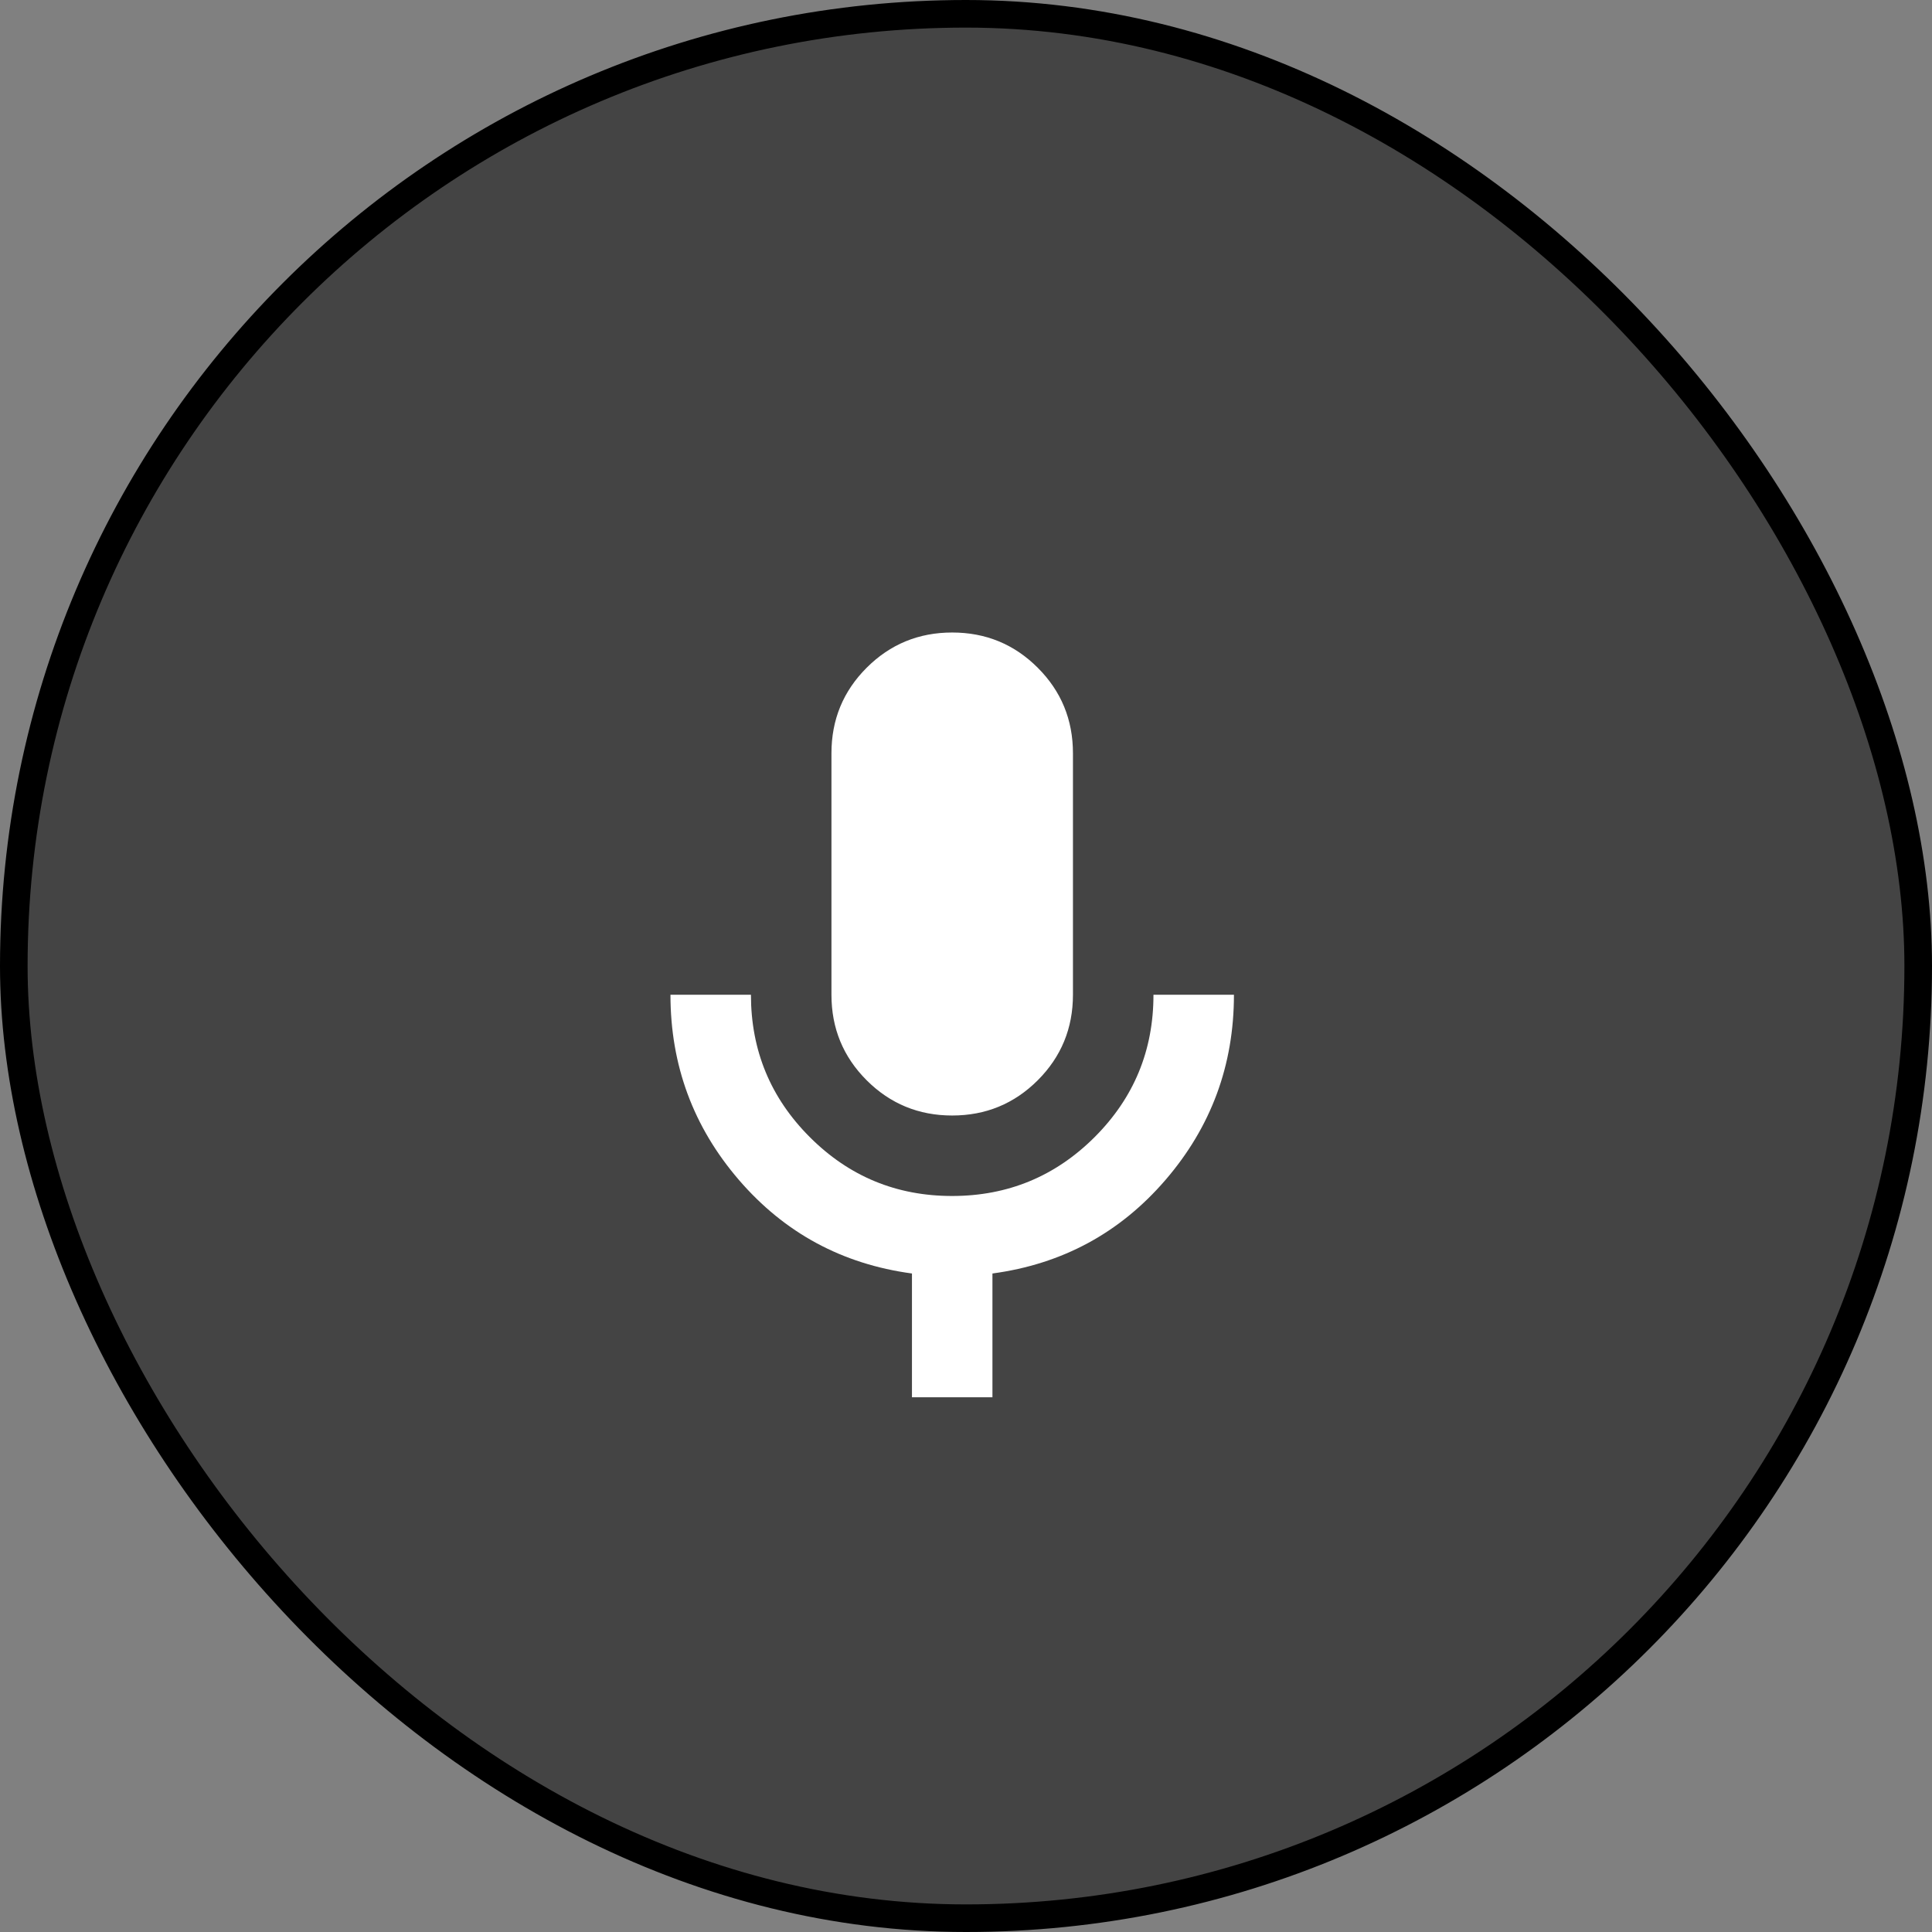 <svg width="70" height="70" viewBox="0 0 70 70" fill="none" xmlns="http://www.w3.org/2000/svg">
<rect x="0" y="0" width="70" height="70" fill="#808080" stroke="none"/>
<rect x="0.5" y="0.5" width="69" height="69" rx="34.5" fill="#444444" stroke="black"/>
<path d="M34.5 40.417C33.285 40.417 32.252 39.991 31.401 39.141C30.55 38.29 30.125 37.257 30.125 36.042V27.292C30.125 26.076 30.55 25.043 31.401 24.193C32.252 23.342 33.285 22.917 34.5 22.917C35.715 22.917 36.748 23.342 37.599 24.193C38.45 25.043 38.875 26.076 38.875 27.292V36.042C38.875 37.257 38.45 38.29 37.599 39.141C36.748 39.991 35.715 40.417 34.5 40.417ZM33.042 50.625V46.141C30.514 45.8 28.424 44.67 26.771 42.75C25.118 40.83 24.292 38.594 24.292 36.042H27.208C27.208 38.059 27.919 39.779 29.342 41.201C30.764 42.624 32.484 43.334 34.5 43.333C36.516 43.332 38.236 42.621 39.66 41.2C41.083 39.778 41.794 38.059 41.792 36.042H44.708C44.708 38.594 43.882 40.83 42.229 42.75C40.576 44.67 38.486 45.8 35.958 46.141V50.625H33.042Z" fill="white"/>
</svg>
